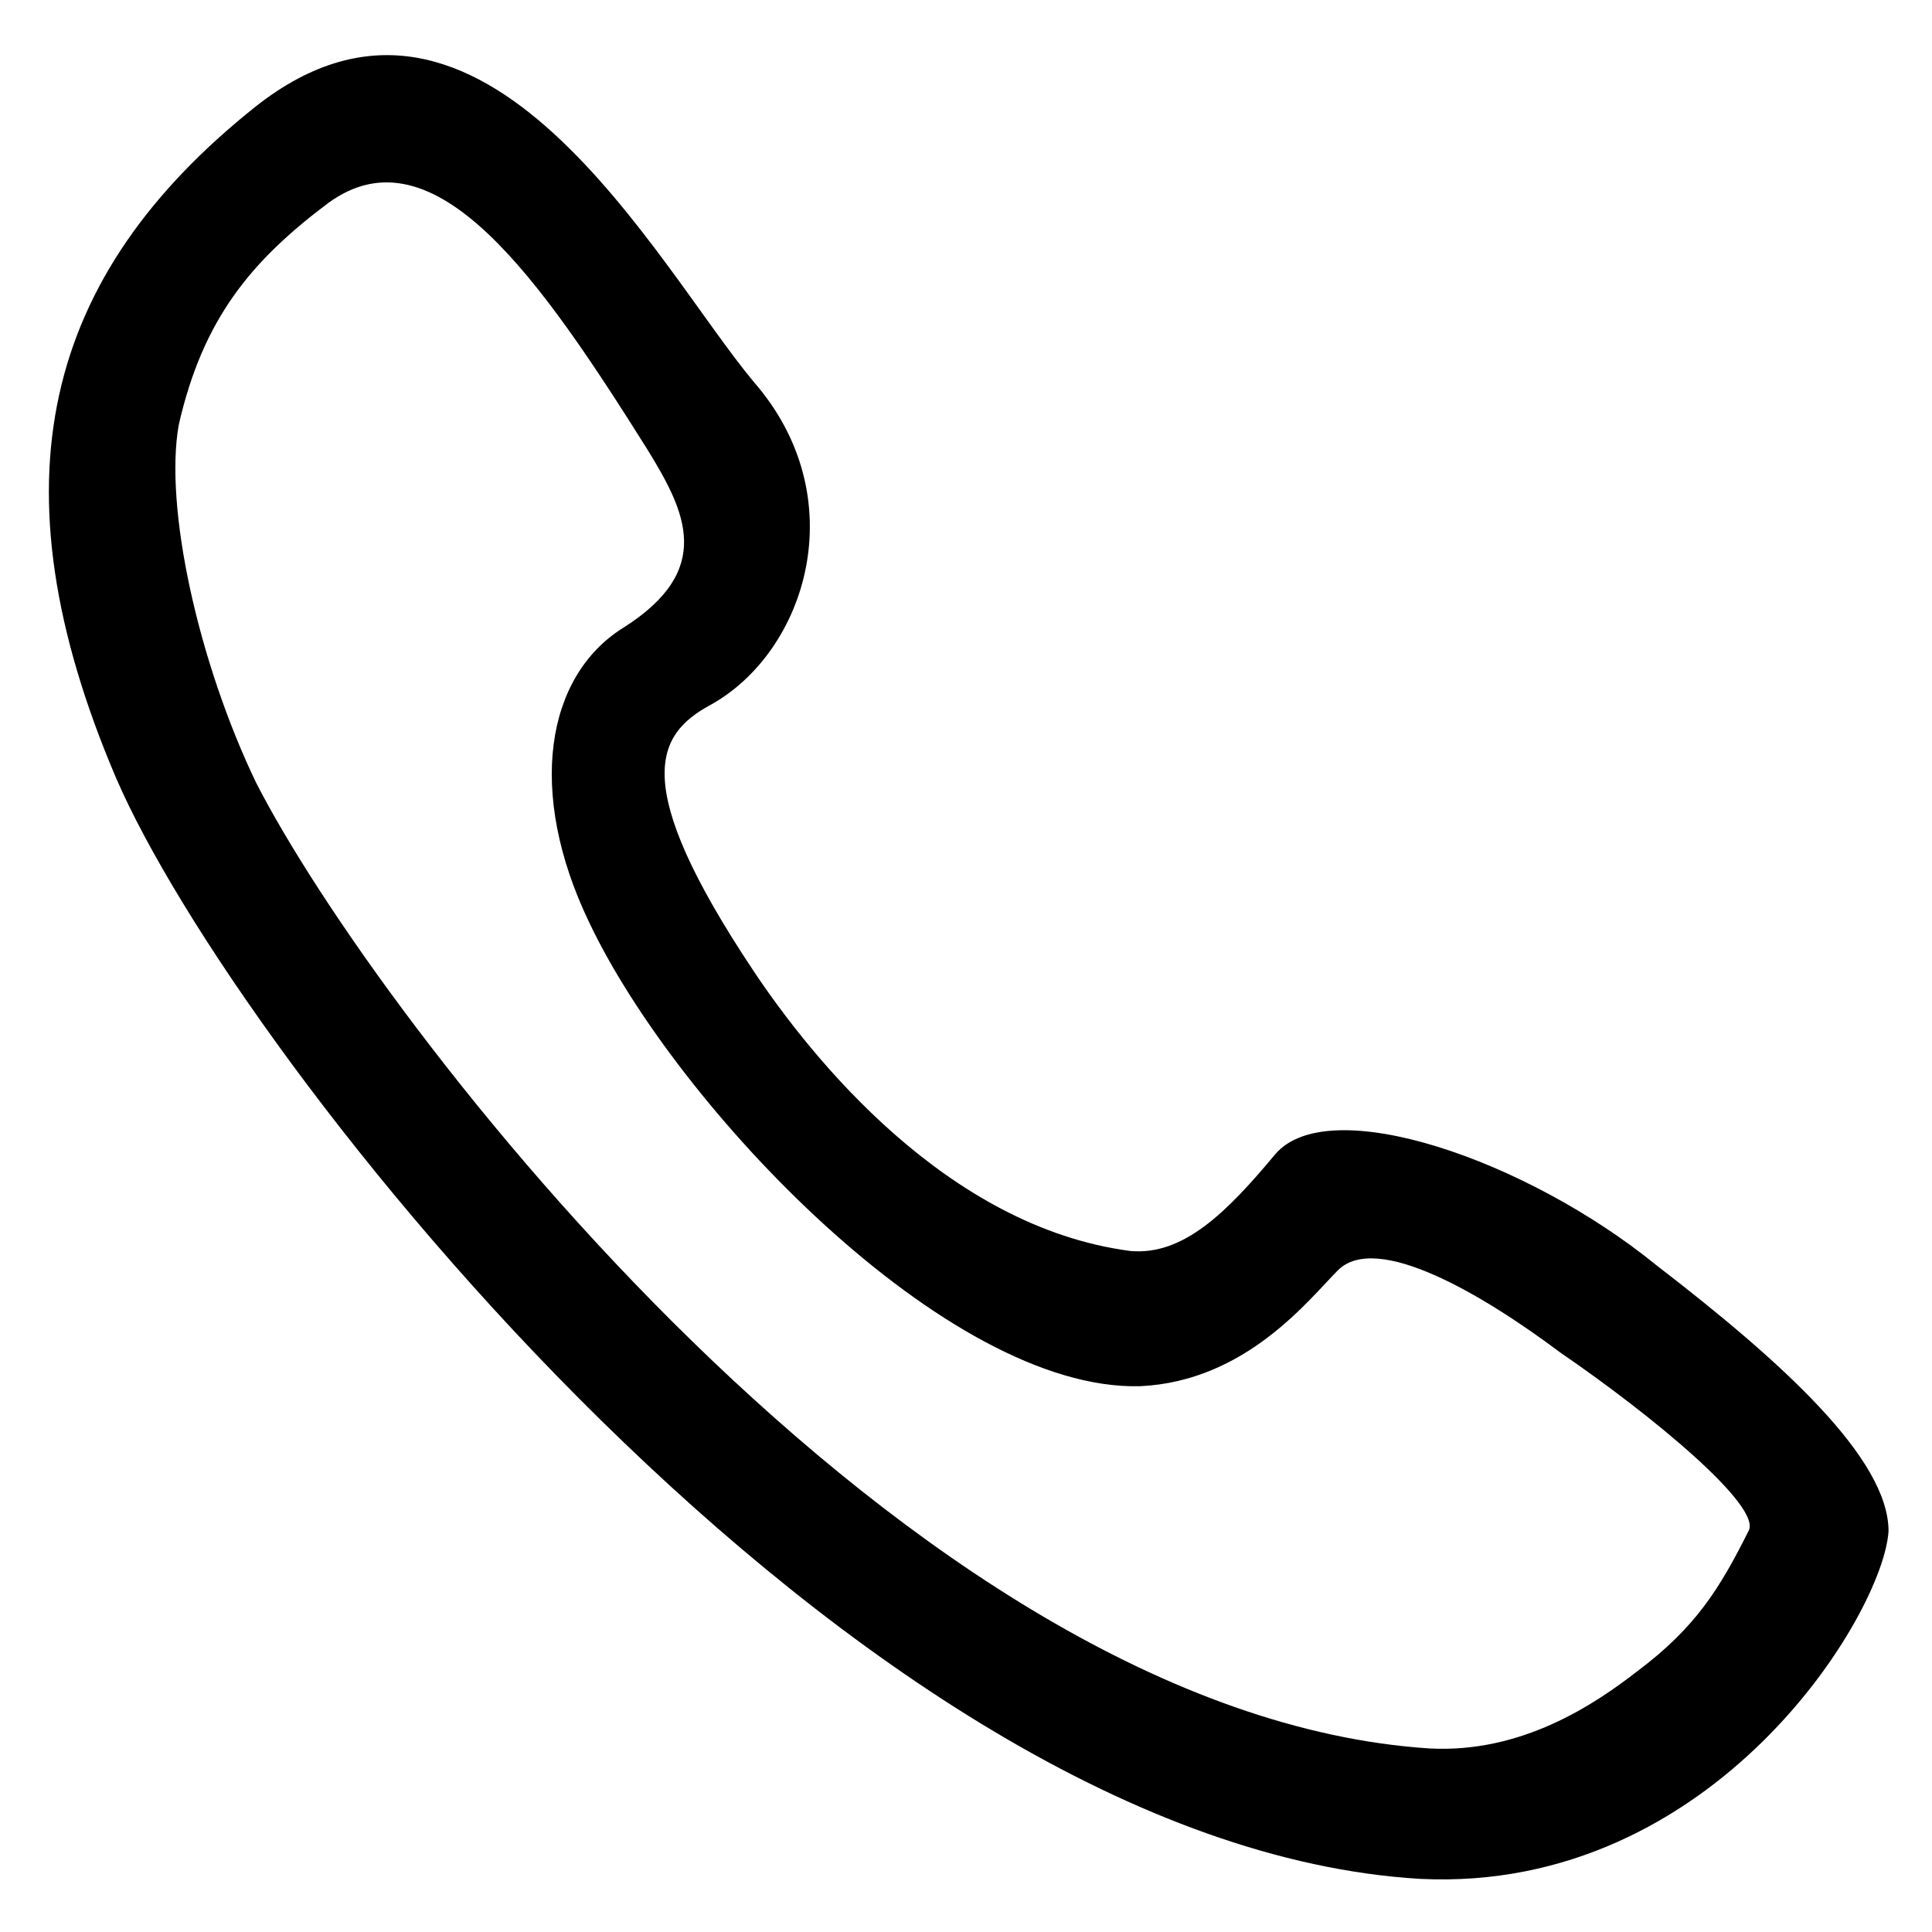 <?xml version="1.0" standalone="no"?><!DOCTYPE svg PUBLIC "-//W3C//DTD SVG 1.1//EN" "http://www.w3.org/Graphics/SVG/1.1/DTD/svg11.dtd"><svg t="1496221889393" class="icon" style="" viewBox="0 0 1024 1024" version="1.1" xmlns="http://www.w3.org/2000/svg" p-id="3055" xmlns:xlink="http://www.w3.org/1999/xlink" width="200" height="200"><defs><style type="text/css"></style></defs><path d="M878.08 670.72c-69.12-56.32-174.08-92.16-202.24-58.88-25.6 30.72-48.64 53.76-76.8 51.2-97.28-12.8-168.96-102.4-199.68-148.48-66.56-99.84-51.2-125.44-23.04-140.8 51.2-28.16 76.8-110.08 23.04-171.52C348.16 140.8 256-38.4 135.68 56.32 23.04 145.92-5.12 256 61.44 412.16c64 148.48 391.68 565.76 691.2 583.68 156.16 7.68 245.76-140.8 248.32-184.32C1000.96 773.12 944.64 721.92 878.08 670.72L878.08 670.72zM926.72 811.52c-15.36 30.72-28.16 51.2-58.88 74.24-23.04 17.92-61.44 43.52-110.08 40.96C481.28 908.8 199.68 540.16 135.68 414.72c-30.72-64-48.64-145.92-40.96-189.44 12.8-56.32 38.4-87.04 79.36-117.76 56.32-40.96 112.64 40.96 168.96 130.56 20.48 33.28 35.84 64-12.8 94.72-40.96 25.6-51.2 87.04-17.92 156.16 46.08 97.28 189.44 248.32 291.84 245.76 56.32-2.56 89.6-46.08 104.96-61.44 20.48-20.48 76.8 12.8 117.76 43.52C875.52 750.08 934.4 798.72 926.72 811.52L926.72 811.52zM926.72 811.52" p-id="3056"></path></svg>